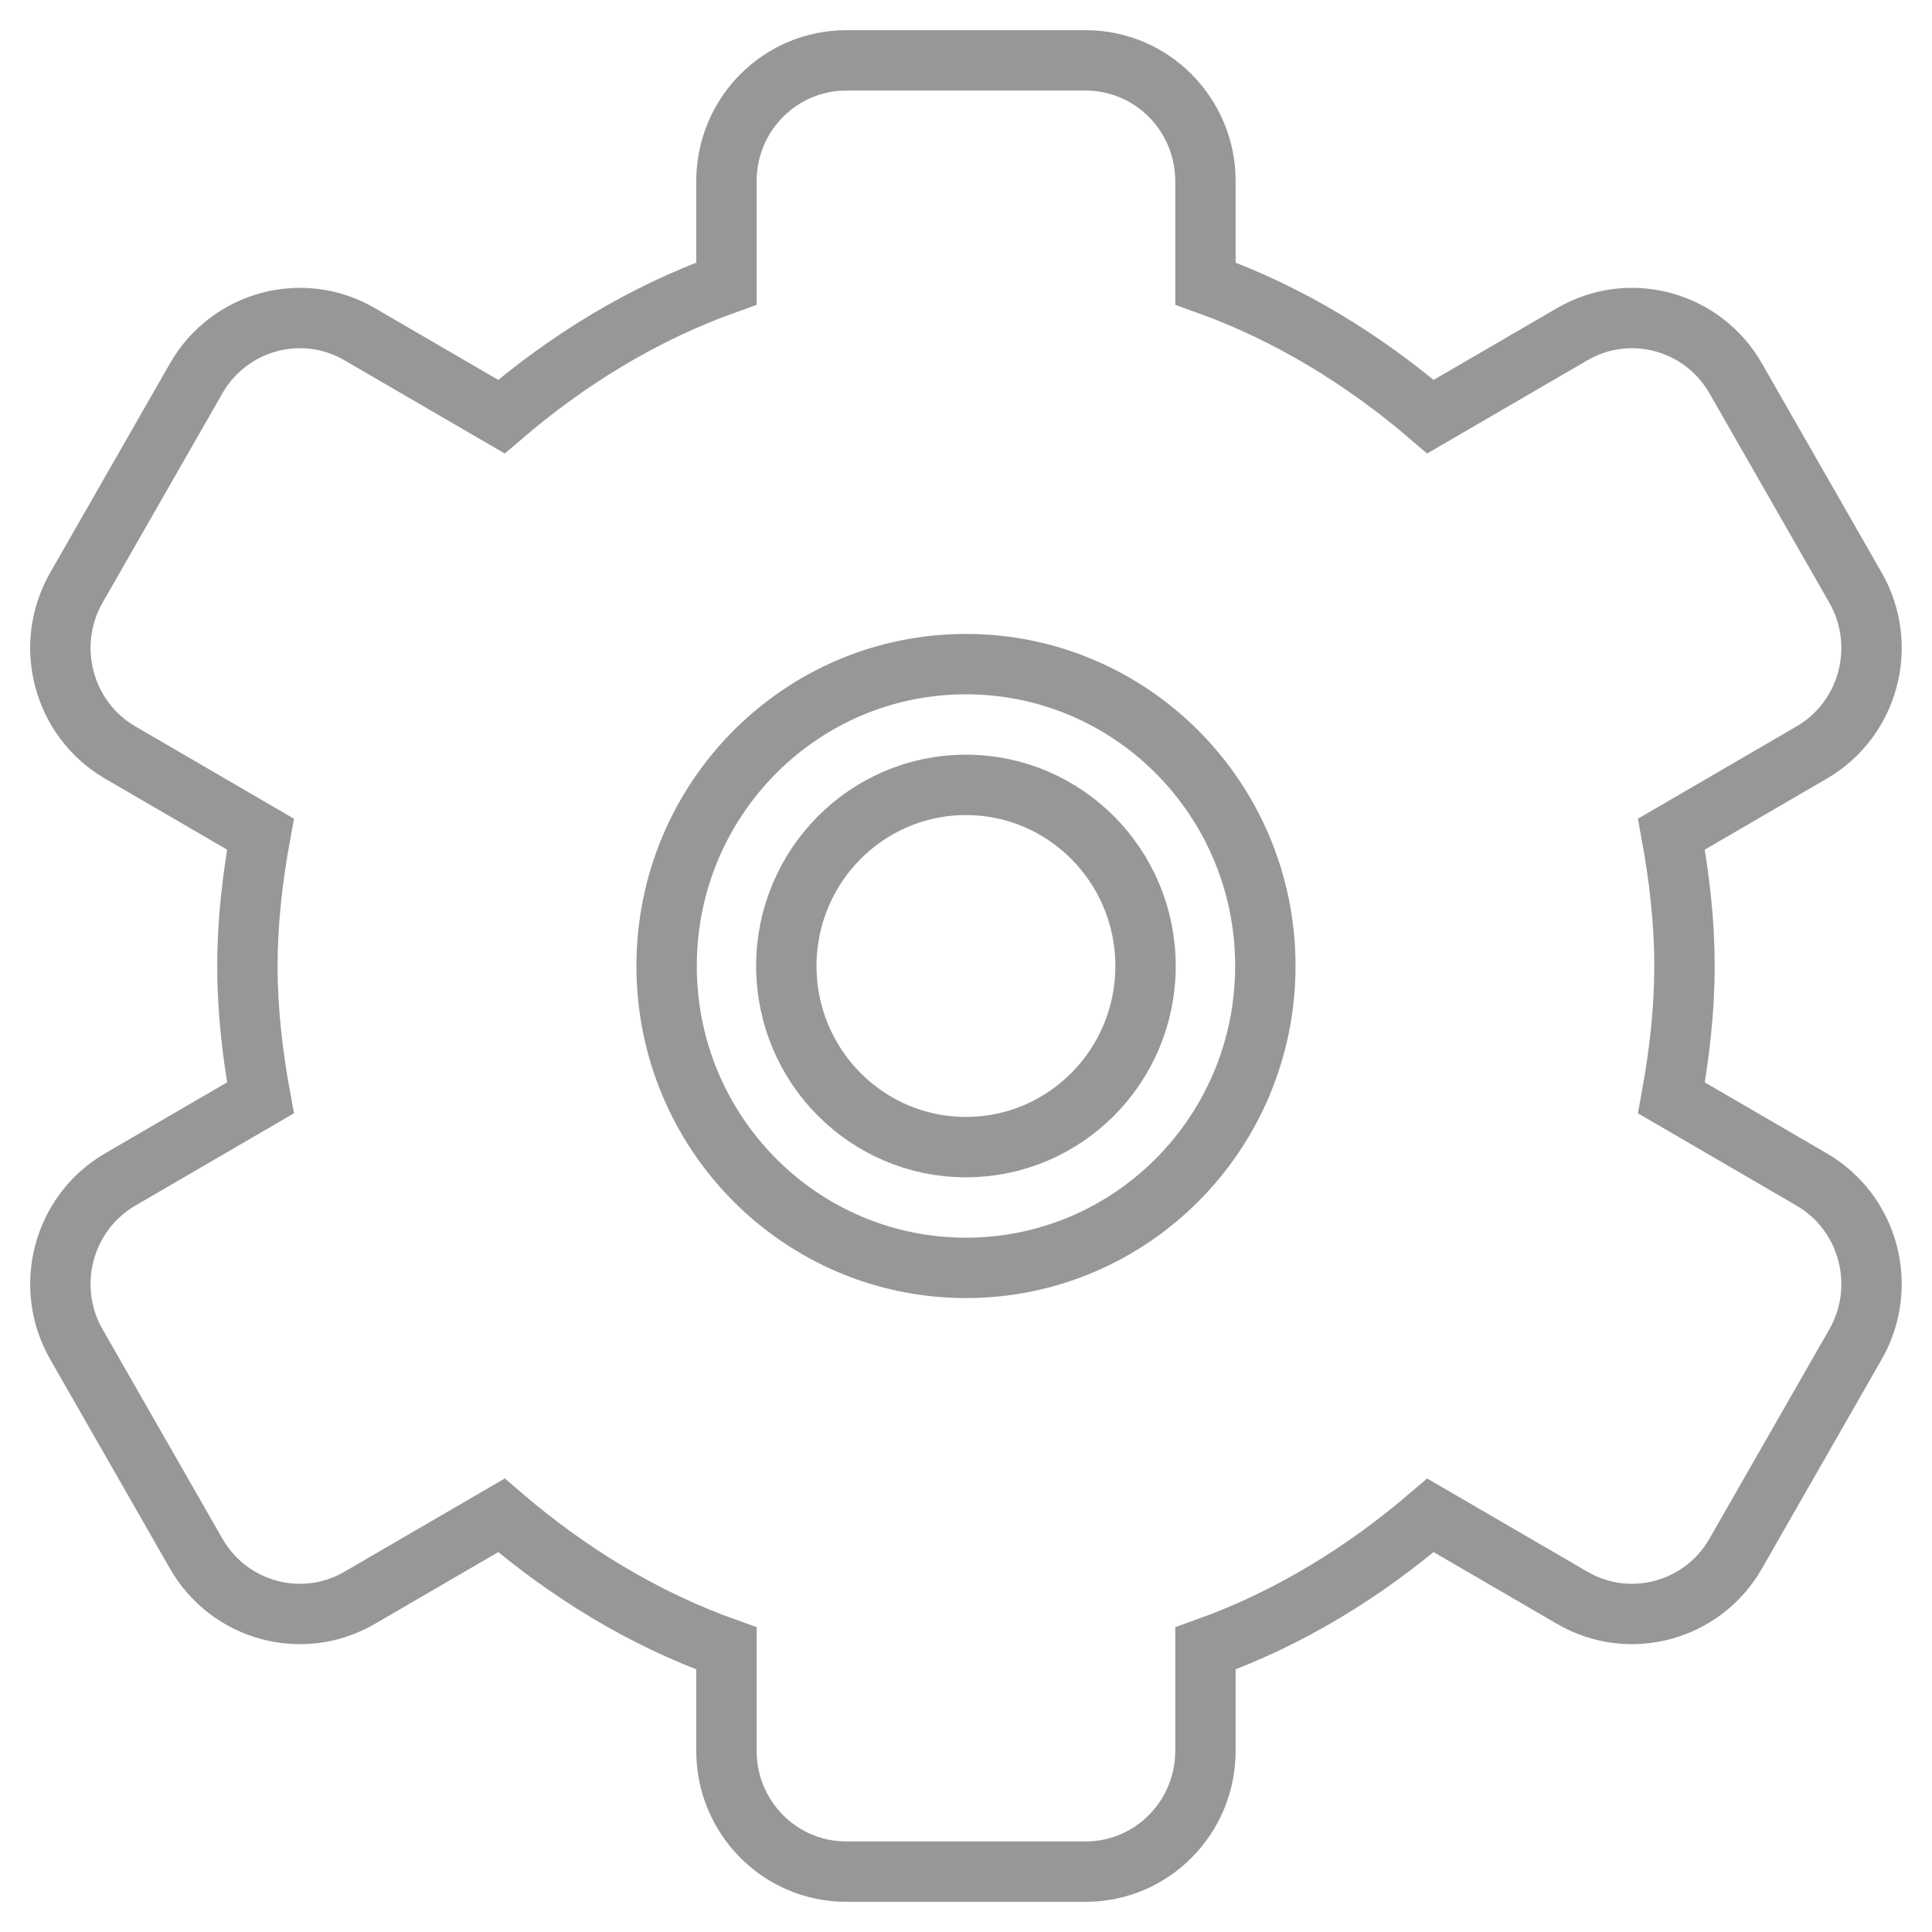 <?xml version="1.0" encoding="UTF-8"?>
<svg width="32px" height="32px" viewBox="0 0 32 32" version="1.1" xmlns="http://www.w3.org/2000/svg" xmlns:xlink="http://www.w3.org/1999/xlink">
    <!-- Generator: Sketch 59.1 (86144) - https://sketch.com -->
    <title>Fill 171</title>
    <desc>Created with Sketch.</desc>
    <g id="Products-Page" stroke="none" stroke-width="1" fill="none" fill-rule="evenodd">
        <g id="Products-Page-Small-Business-Mobile-Icon-Design" transform="translate(-219, -107)" stroke="#979797">
            <path d="M234.999,128 C232.26,128 230.041,125.762 230.041,123 C230.041,120.238 232.26,118 234.999,118 C237.738,118 239.958,120.238 239.958,123 C239.958,125.762 237.738,128 234.999,128 L234.999,128 Z M249.007,126.536 L246.684,125.184 C246.814,124.474 246.9,123.749 246.9,123 C246.9,122.252 246.814,121.526 246.684,120.816 L249.007,119.464 C249.956,118.912 250.28,117.688 249.732,116.732 L247.749,113.268 C247.202,112.312 245.988,111.983 245.04,112.536 L242.693,113.901 C241.597,112.961 240.351,112.192 238.966,111.697 L238.966,110 C238.966,108.896 238.078,108 236.982,108 L233.016,108 C231.92,108 231.032,108.896 231.032,110 L231.032,111.697 C229.647,112.192 228.401,112.961 227.305,113.901 L224.958,112.536 C224.01,111.983 222.796,112.312 222.249,113.268 L220.266,116.732 C219.718,117.688 220.043,118.912 220.991,119.464 L223.314,120.816 C223.184,121.526 223.098,122.252 223.098,123 C223.098,123.749 223.184,124.474 223.314,125.184 L220.991,126.536 C220.043,127.088 219.718,128.312 220.266,129.268 L222.249,132.732 C222.796,133.688 224.01,134.017 224.958,133.464 L227.305,132.099 C228.401,133.039 229.647,133.809 231.032,134.303 L231.032,136 C231.032,137.104 231.92,138 233.016,138 L236.982,138 C238.078,138 238.966,137.104 238.966,136 L238.966,134.303 C240.351,133.809 241.597,133.039 242.693,132.099 L245.04,133.464 C245.988,134.017 247.202,133.688 247.749,132.732 L249.732,129.268 C250.28,128.312 249.956,127.088 249.007,126.536 L249.007,126.536 Z M234.999,120 C233.356,120 232.024,121.344 232.024,123 C232.024,124.657 233.356,126 234.999,126 C236.642,126 237.974,124.657 237.974,123 C237.974,121.344 236.642,120 234.999,120 L234.999,120 Z" id="Fill-171"></path>
        </g>
    </g>
</svg>